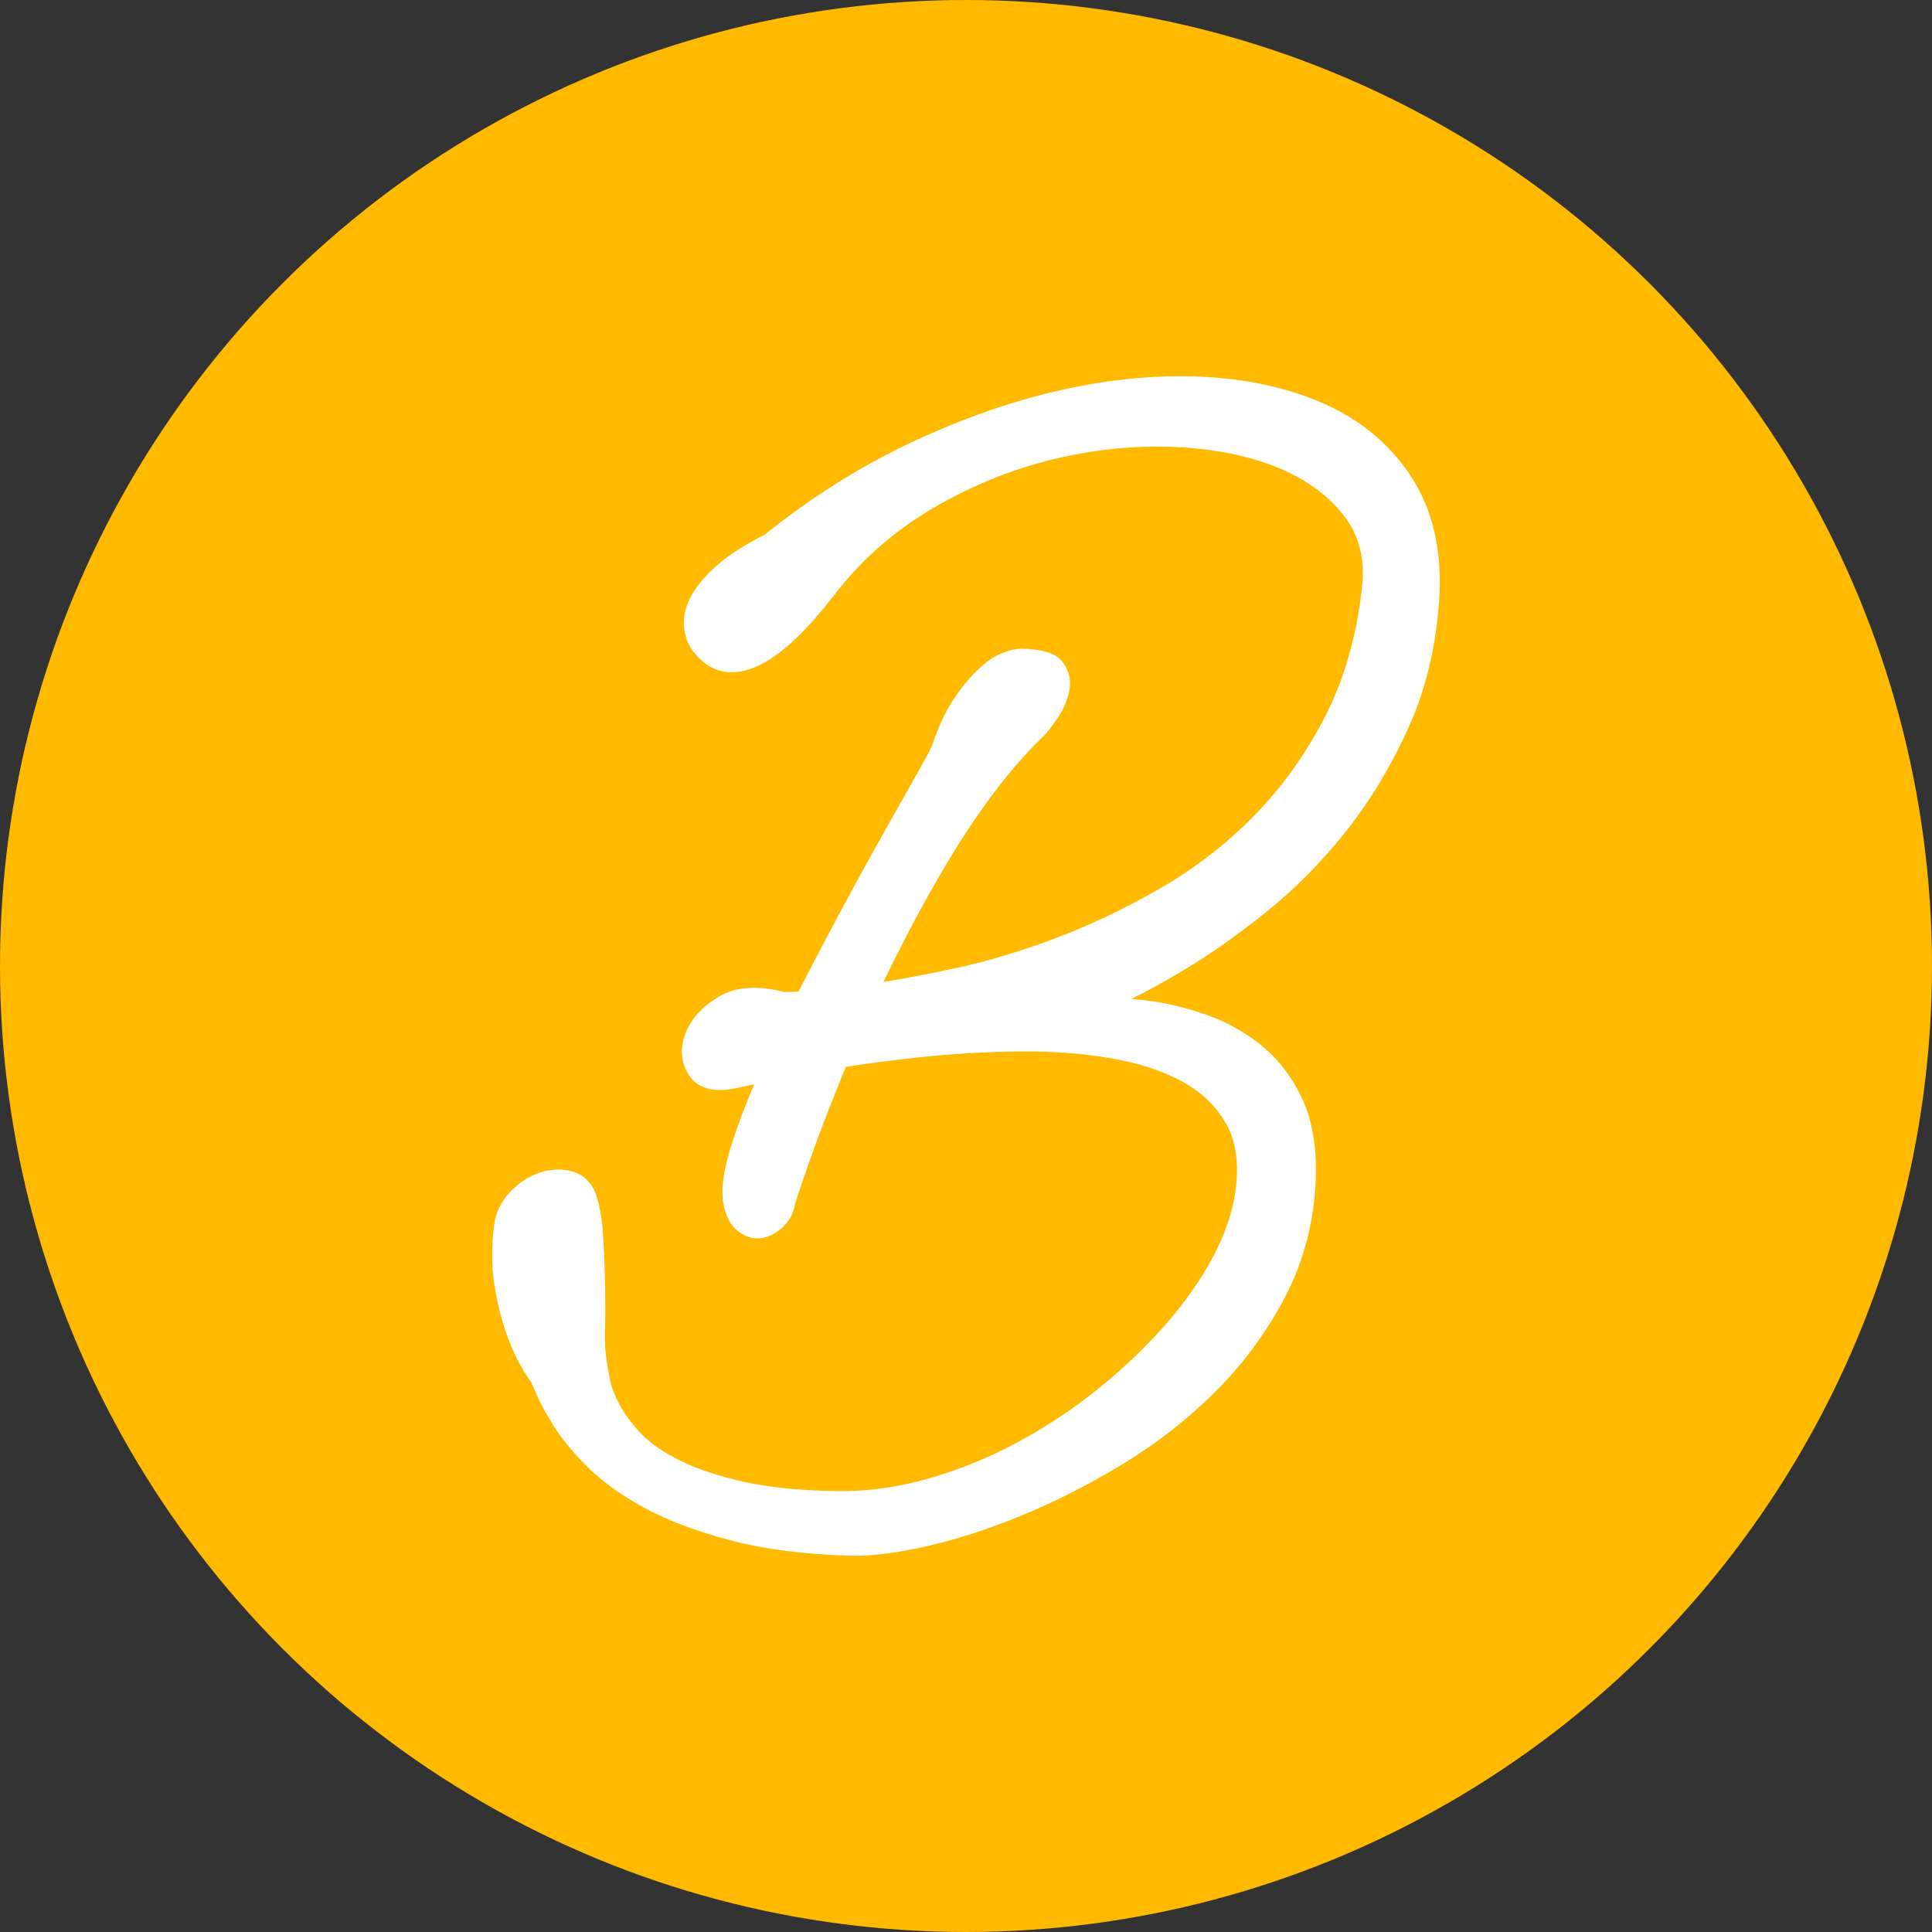 <?xml version="1.0" encoding="UTF-8"?><svg id="Layer_1" xmlns="http://www.w3.org/2000/svg" viewBox="0 0 3919.63 3919.63"><rect x="0" y="0" width="3919.63" height="3919.63" fill="#333333" stroke="none"/><defs><style>.cls-1{fill:#fff;}.cls-2{fill:#ffba00;}</style></defs><circle class="cls-2" cx="1959.81" cy="1959.81" r="1959.81"/><path class="cls-1" d="M2865.3,970.71c-40.49-63.71-97.26-113.11-168.72-146.84-70.41-33.26-153.1-53.07-245.74-58.86-92.09-5.79-190.51,2.64-292.65,25.13-101.8,22.42-206.25,58.74-310.45,107.96-103.71,48.98-203.38,111.78-296.3,186.68-41.01,20.67-73.78,41.76-97.42,62.75-24.48,21.78-42.23,43.16-52.77,63.51-11.22,21.73-15.74,42.99-13.42,63.22,2.38,20.4,10.03,37.99,22.16,51.59,22.46,27.79,62.78,54.69,127.25,25.3,46.43-21.19,98.57-70.04,159.29-149.25,54.09-68.84,119.86-126.19,195.5-170.44,76.1-44.57,156.08-77.51,237.69-97.91,81.65-20.42,163.52-29.56,243.21-27.03,79.39,2.49,150.31,15.5,210.78,38.71,59.34,22.79,106.61,55.73,140.49,97.91,33.15,41.32,45.84,90.59,38.78,150.68-11.12,98.72-36.7,187.1-76.04,262.71-39.54,76.01-88.04,143.32-144.17,200.03-56.33,56.94-119.65,105.84-188.22,145.38-69.13,39.86-139.94,73.69-210.48,100.52-70.5,26.85-140.01,47.7-206.61,61.99-52.49,11.31-101.17,20.6-145.22,27.72,18.27-37.65,37.53-75.74,57.48-113.65,25.55-48.66,52.9-96.97,81.25-143.64,28.32-46.52,58.37-90.79,89.32-131.61,30.83-40.73,63.48-77.78,97.28-110.35,7.17-7.17,16.31-18.95,27.98-36.07,12.17-17.94,20.19-36.64,23.85-55.61,4.16-21.8-.78-42.25-14.3-59.15-14.09-17.59-42.63-25.77-87.28-26.02-26.65,2.98-50.91,13.77-72.11,32.08-19.5,16.83-36.86,35.9-51.62,56.69-14.66,20.65-26.51,41.32-35.23,61.45-8.66,19.96-14.22,34.42-17.04,44.37-.58,1.77-4.23,10.64-26.83,50.97-17.78,31.73-40.28,71.67-67.54,119.86-27.34,48.31-57.17,102.54-88.69,161.18-29.59,55.04-59.38,111.78-88.58,168.81-16.79,1.16-25.25,1.28-29.42,1.06l-5.51-1.33c-51.78-12.64-94.98-8.65-128.51,11.73-32.71,19.91-54.87,44.52-65.86,73.12-11.75,30.5-9.61,58.91,6.36,84.38,11.85,19.02,37.76,39.25,94.09,27.54l38.57-7.91c-18.91,44.74-34.39,86.18-46.16,123.58-15.63,49.57-21.14,86.95-16.8,114.46,4.61,27.57,14.67,47.55,29.89,59.38,15.69,12.2,32.15,16.98,48.99,14.22,15.07-2.51,29.26-9.9,42.18-22,13.11-12.27,21.42-27.62,24.69-45.38,.67-3.23,5.42-19.07,29.74-88.77,18.21-52.18,42.97-116.41,73.64-190.99,49.92-8.06,104.86-15.1,163.51-20.99,62.41-6.26,126.19-9.73,189.58-10.37,62.75-.81,123.42,3.77,180.43,13.06,56.1,9.17,105.39,24.83,146.48,46.59,39.73,21.04,70.48,50.26,91.39,86.87,20.56,36,26.84,82.83,18.65,139.25-6.05,42.08-21.39,86.43-45.57,131.76-24.65,46.17-57.12,92.37-96.49,137.28-39.79,45.33-85.74,89.09-136.58,130.01-50.94,40.97-106,77.46-163.64,108.45-57.59,30.94-118.75,55.73-181.79,73.67-62.66,17.81-125.39,26.21-186.75,24.96-74.5-1.26-138.19-7.81-189.28-19.49-50.91-11.65-94-26.21-128.04-43.21-33.38-16.7-59.78-35.21-78.42-55.02-19.04-20.28-33.72-40.28-43.61-59.5-9.9-19.22-16.35-36.66-19.16-51.86-3.09-16.65-5.25-29.93-6.64-40.9-2.33-12.66-3.19-32.5-2.55-58.96,.62-28.06,.62-58.74,0-91.23-.69-33.41-1.98-65.71-3.86-95.94-1.97-32.37-6.42-59.82-13.19-81.55-10.41-33.24-32.4-45.87-49.03-50.61-21.39-6.11-43.71-5.42-66.39,2.14-21.87,7.29-42.04,20.45-59.97,39.07-18.7,19.44-29.72,42.33-32.76,67.88-5.25,42.15-5.22,81.33,.06,116.51,5.22,34.42,12.53,65.9,21.71,93.57,9.18,27.57,18.95,50.75,29.01,68.89,10.35,18.58,17.87,30.6,22.63,36.39,.31,.47,3.29,5.25,13.65,29.44,8.06,18.8,20.4,41.17,36.66,66.5,16.48,25.75,39.8,53.44,69.33,82.31,29.68,29,68.58,56.42,115.66,81.57,46.81,24.93,104.87,46.61,172.54,64.38,67.56,17.74,148.72,28.06,241.17,30.72,3.4,.1,6.89,.15,10.45,.15,39.03,0,87.3-6.41,143.73-19.09,61.08-13.8,126.45-34.91,194.33-62.8,67.79-27.91,136.87-63.12,205.32-104.66,68.94-41.93,132.24-91.53,188.18-147.45,56.28-56.27,103.53-120.57,140.42-191.14,37.29-71.28,58.17-150.46,62.09-235.43,2.65-66.2-6.6-122.32-27.48-166.82-20.82-44.27-48.84-80.79-83.3-108.53-33.94-27.27-71.72-48.17-112.27-62.11-39.67-13.65-77.4-22.91-112.19-27.52-13.67-1.82-26.56-3.25-38.59-4.36,31.97-15.5,69.4-36.14,111.57-61.54,49.87-30.06,104.35-68.64,161.92-114.69,57.92-46.32,112.41-101.46,161.94-163.86,49.56-62.43,92.64-134.22,128.05-213.41,35.67-79.75,56.39-170.07,61.61-268.6,3.94-91.11-14.66-169.73-55.3-233.66Z"/></svg>